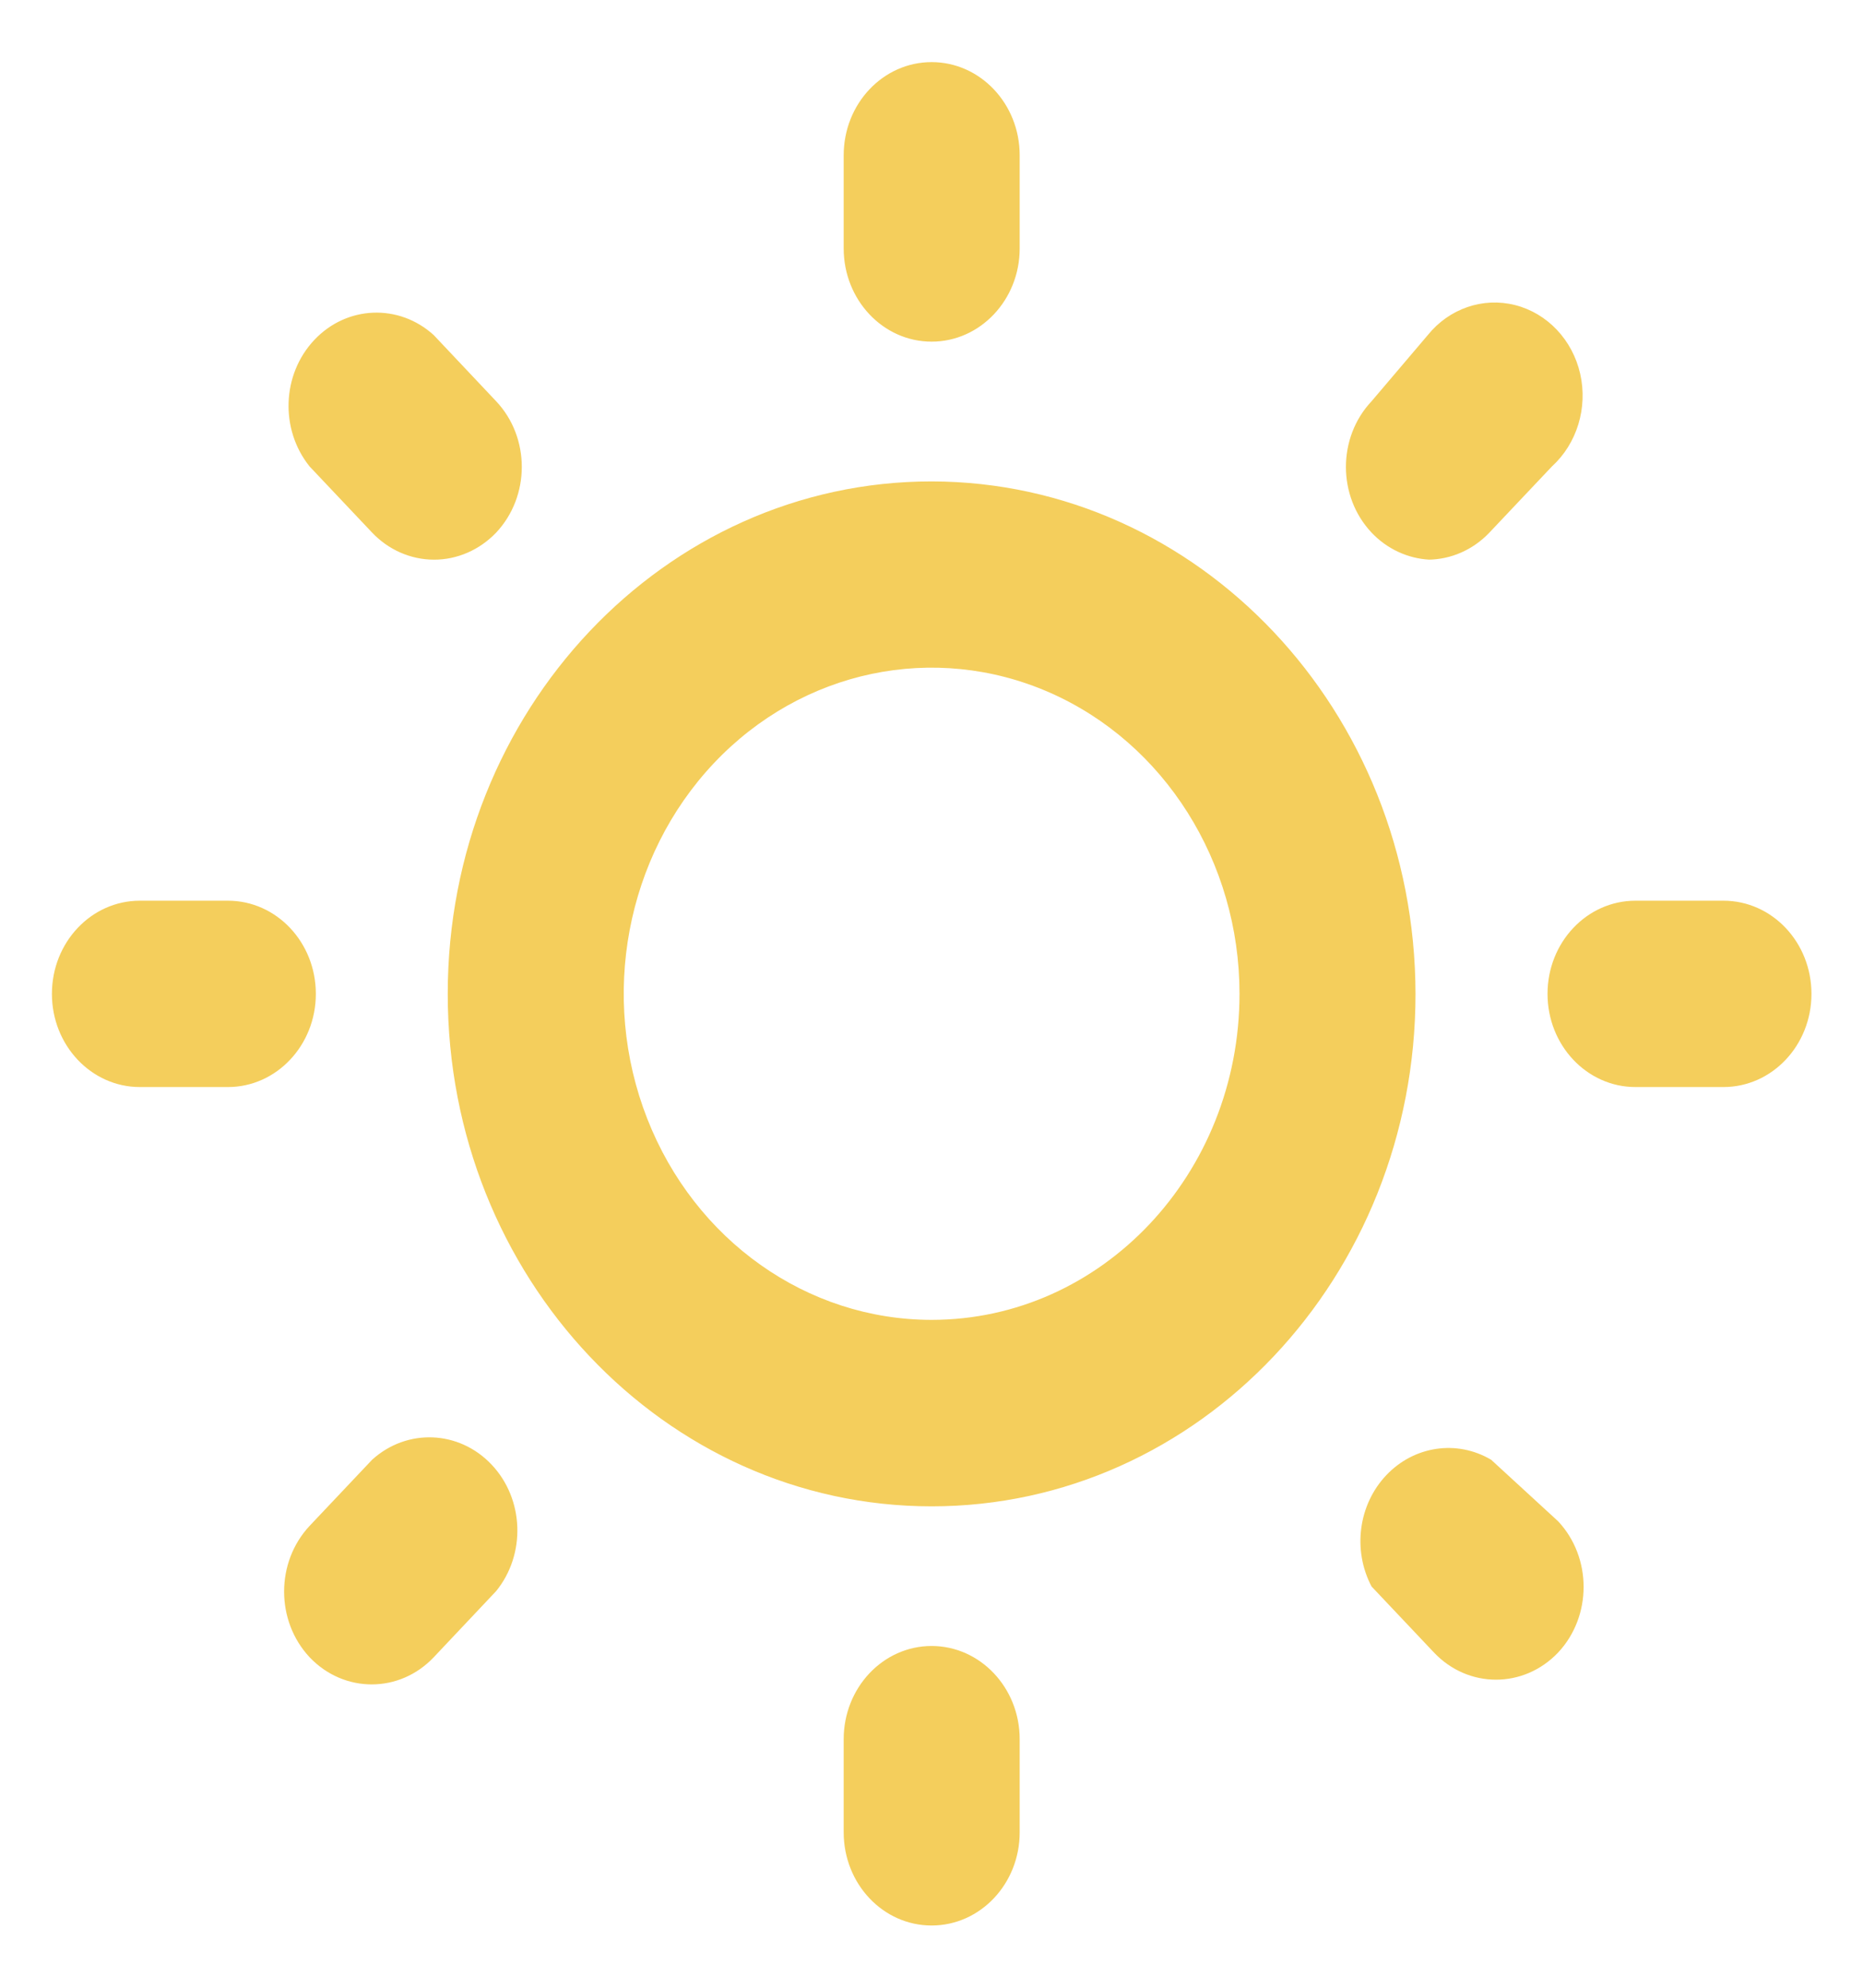 <svg width="15" height="16" viewBox="0 0 15 16" fill="none" xmlns="http://www.w3.org/2000/svg">
<path fill-rule="evenodd" clip-rule="evenodd" d="M2.996 11.75L2.493 12.282C2.219 12.575 2.219 13.047 2.493 13.34C2.77 13.631 3.216 13.631 3.492 13.34L3.995 12.807C4.236 12.51 4.22 12.066 3.958 11.789C3.696 11.512 3.277 11.495 2.996 11.75ZM2.543 8C2.543 7.585 2.226 7.25 1.835 7.25H1.126C0.735 7.25 0.418 7.585 0.418 8C0.418 8.414 0.735 8.75 1.126 8.75H1.835C2.226 8.75 2.543 8.414 2.543 8ZM7.501 2.75C7.892 2.75 8.21 2.414 8.21 2V1.25C8.21 0.835 7.892 0.5 7.501 0.5C7.11 0.5 6.793 0.835 6.793 1.25V2C6.793 2.414 7.11 2.75 7.501 2.75ZM2.996 4.287C3.128 4.426 3.306 4.504 3.492 4.505C3.68 4.506 3.861 4.427 3.995 4.287C4.27 3.994 4.27 3.522 3.995 3.23L3.492 2.697C3.211 2.442 2.792 2.459 2.531 2.736C2.269 3.013 2.253 3.457 2.493 3.755L2.996 4.287ZM11.496 4.505C11.682 4.504 11.86 4.426 11.992 4.287L12.495 3.755C12.697 3.571 12.785 3.283 12.723 3.009C12.661 2.736 12.459 2.522 12.2 2.456C11.941 2.39 11.669 2.483 11.496 2.697L11.043 3.23C10.768 3.522 10.768 3.995 11.043 4.287C11.168 4.419 11.335 4.496 11.511 4.505H11.496ZM13.876 7.25H13.168C12.777 7.25 12.46 7.585 12.46 8C12.46 8.414 12.777 8.75 13.168 8.75H13.876C14.268 8.75 14.585 8.414 14.585 8C14.585 7.585 14.268 7.25 13.876 7.25ZM7.501 13.249C7.11 13.249 6.793 13.585 6.793 13.999V14.749C6.793 15.164 7.11 15.499 7.501 15.499C7.892 15.499 8.21 15.164 8.21 14.749V13.999C8.21 13.585 7.892 13.249 7.501 13.249ZM12.006 11.75C11.73 11.587 11.385 11.638 11.161 11.875C10.937 12.112 10.889 12.477 11.043 12.77L11.546 13.302C11.822 13.593 12.268 13.593 12.545 13.302C12.819 13.01 12.819 12.537 12.545 12.245L12.006 11.75ZM7.501 3.875C5.35 3.875 3.605 5.721 3.605 8C3.605 10.278 5.35 12.125 7.501 12.125C9.653 12.125 11.397 10.278 11.397 8C11.393 5.723 9.651 3.879 7.501 3.875ZM7.501 10.624C6.499 10.624 5.595 9.985 5.211 9.004C4.827 8.023 5.039 6.894 5.748 6.143C6.457 5.392 7.524 5.168 8.45 5.574C9.376 5.98 9.98 6.938 9.98 7.999C9.98 9.449 8.87 10.624 7.501 10.624Z" fill="#F4CE5C"/>
</svg>
